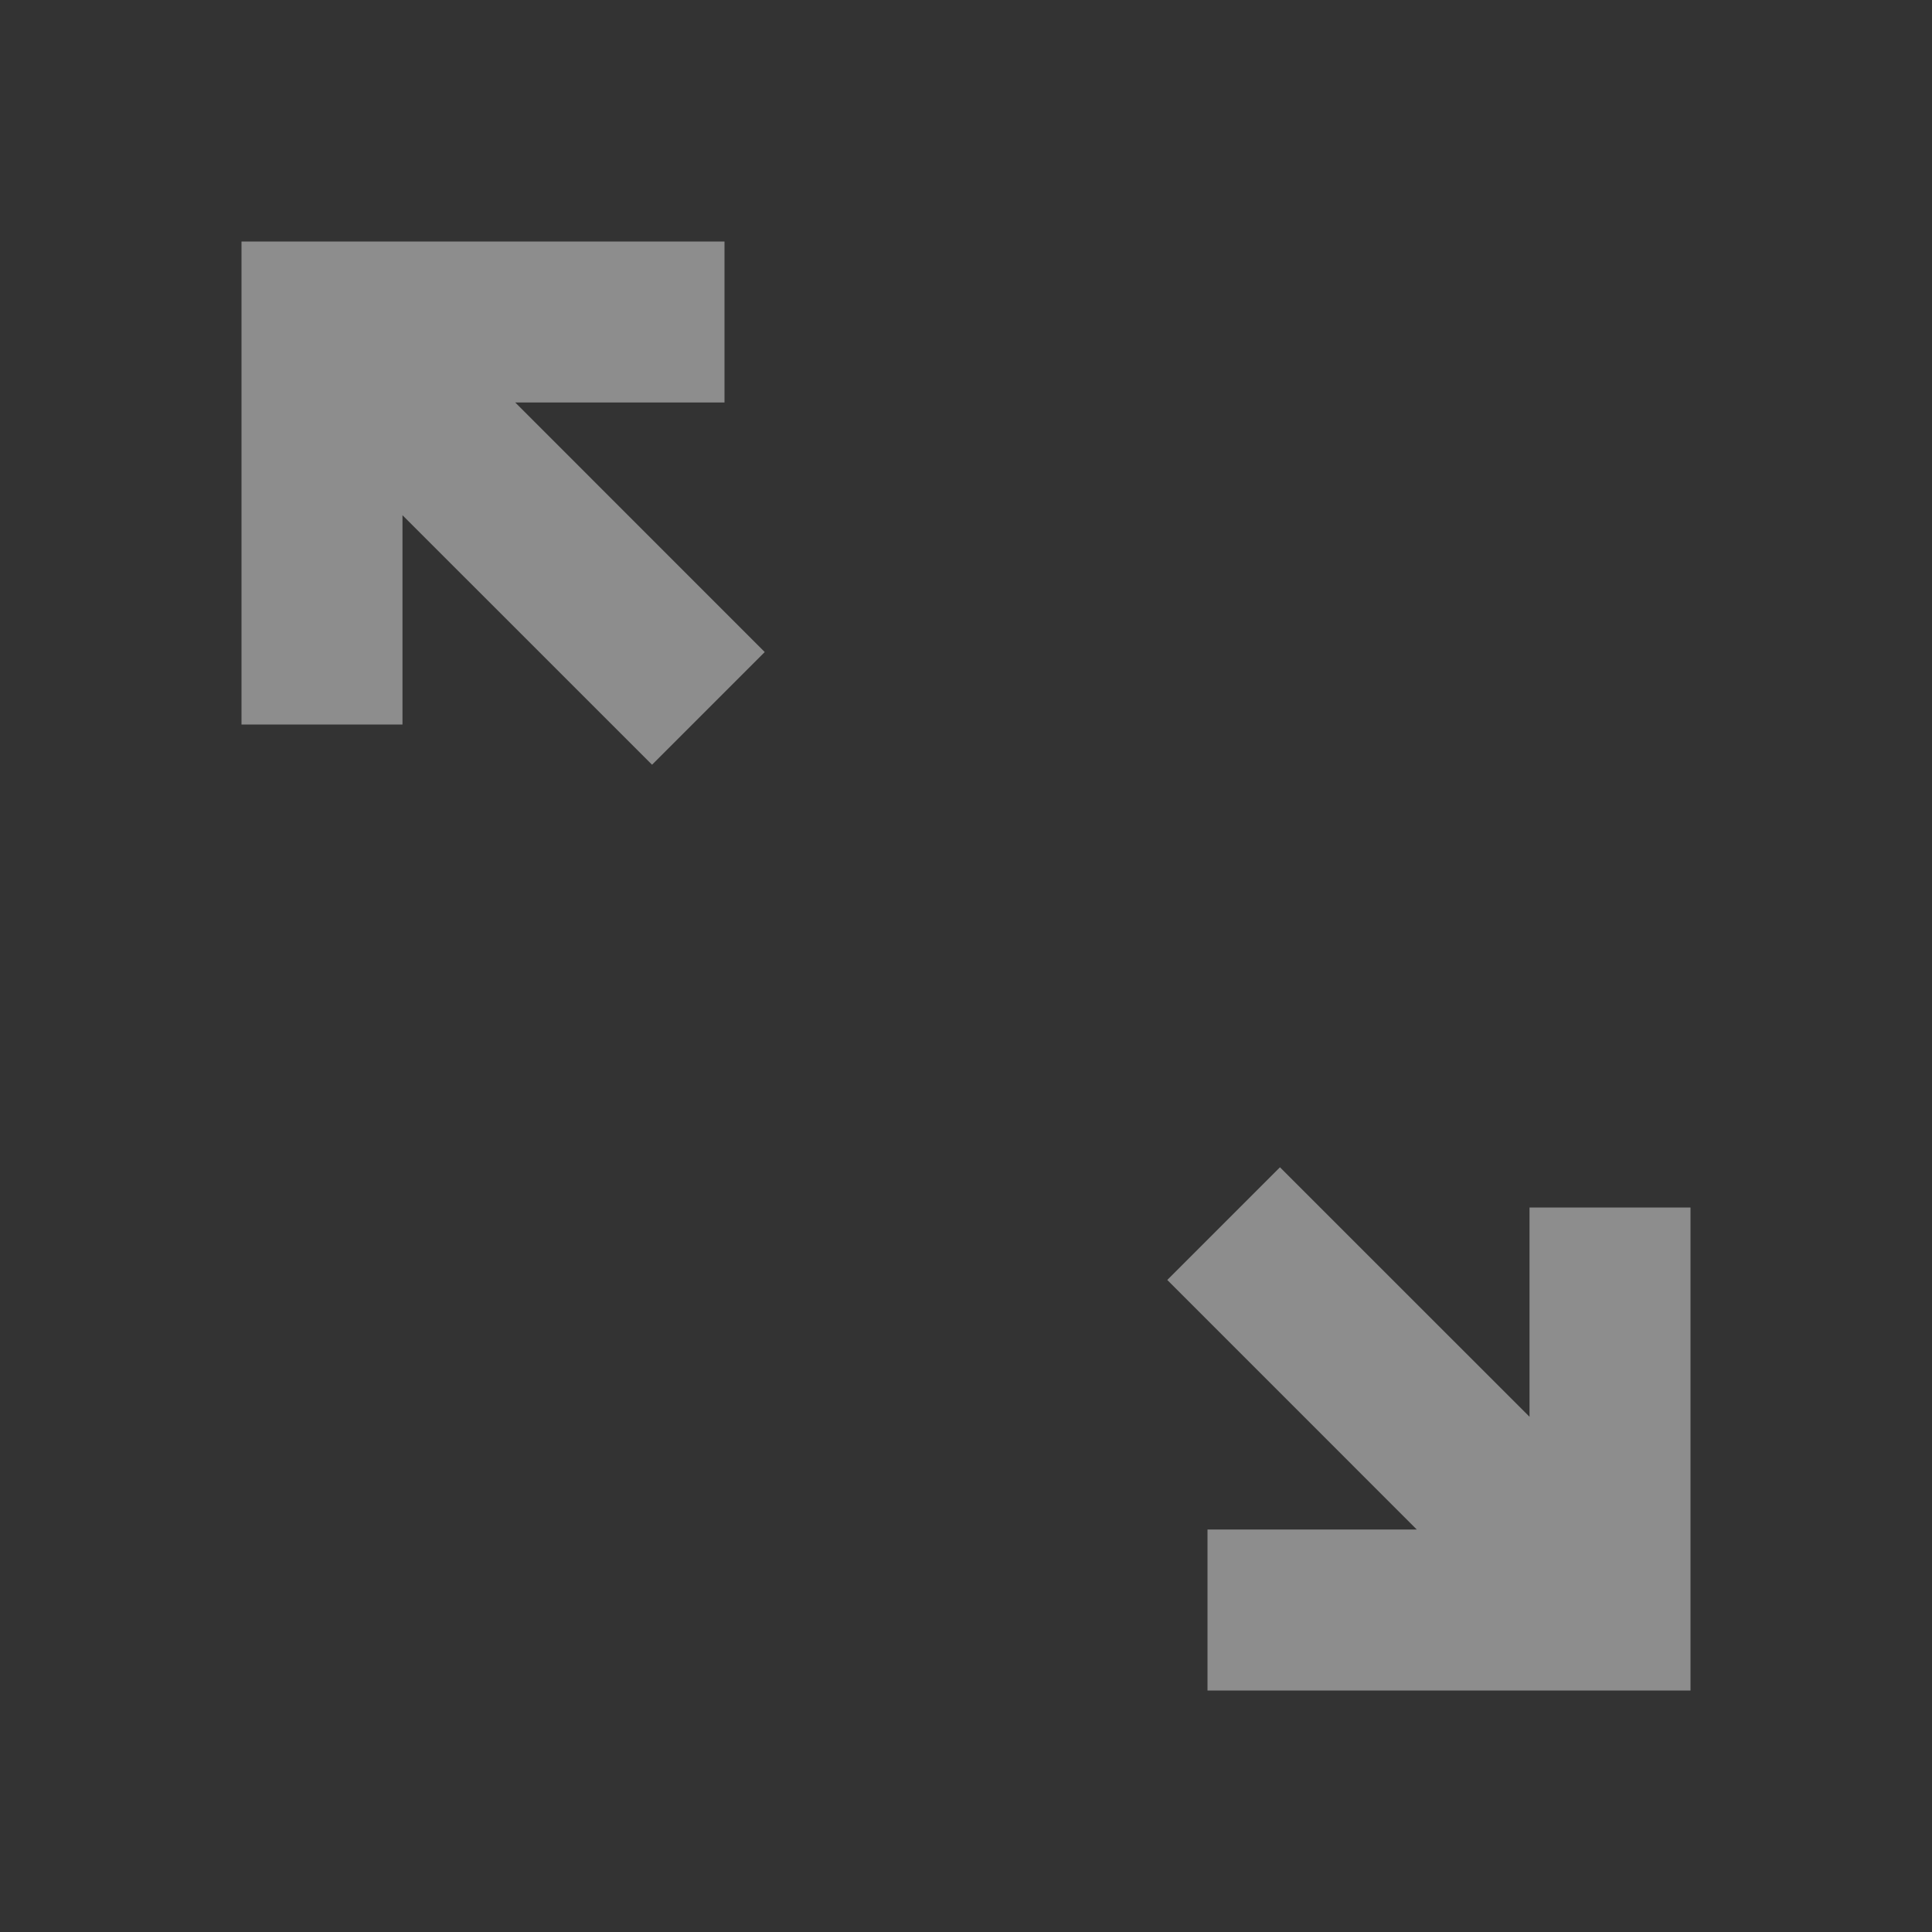 <svg width="28" height="28" viewBox="0 0 28 28" fill="none" xmlns="http://www.w3.org/2000/svg">
<rect x="0" y="0" width="28" height="28" fill="#333333" stroke="none"/>
<path d="M24.5 24.5V17.5H22.167V20.533L18.55 16.917L16.917 18.55L20.533 22.167H17.5V24.5H24.5ZM9.45 11.083L11.083 9.45L7.467 5.833H10.5V3.5H3.5V10.5H5.833V7.467L9.45 11.083Z" fill="white" fill-opacity="0.44"/>
</svg>
